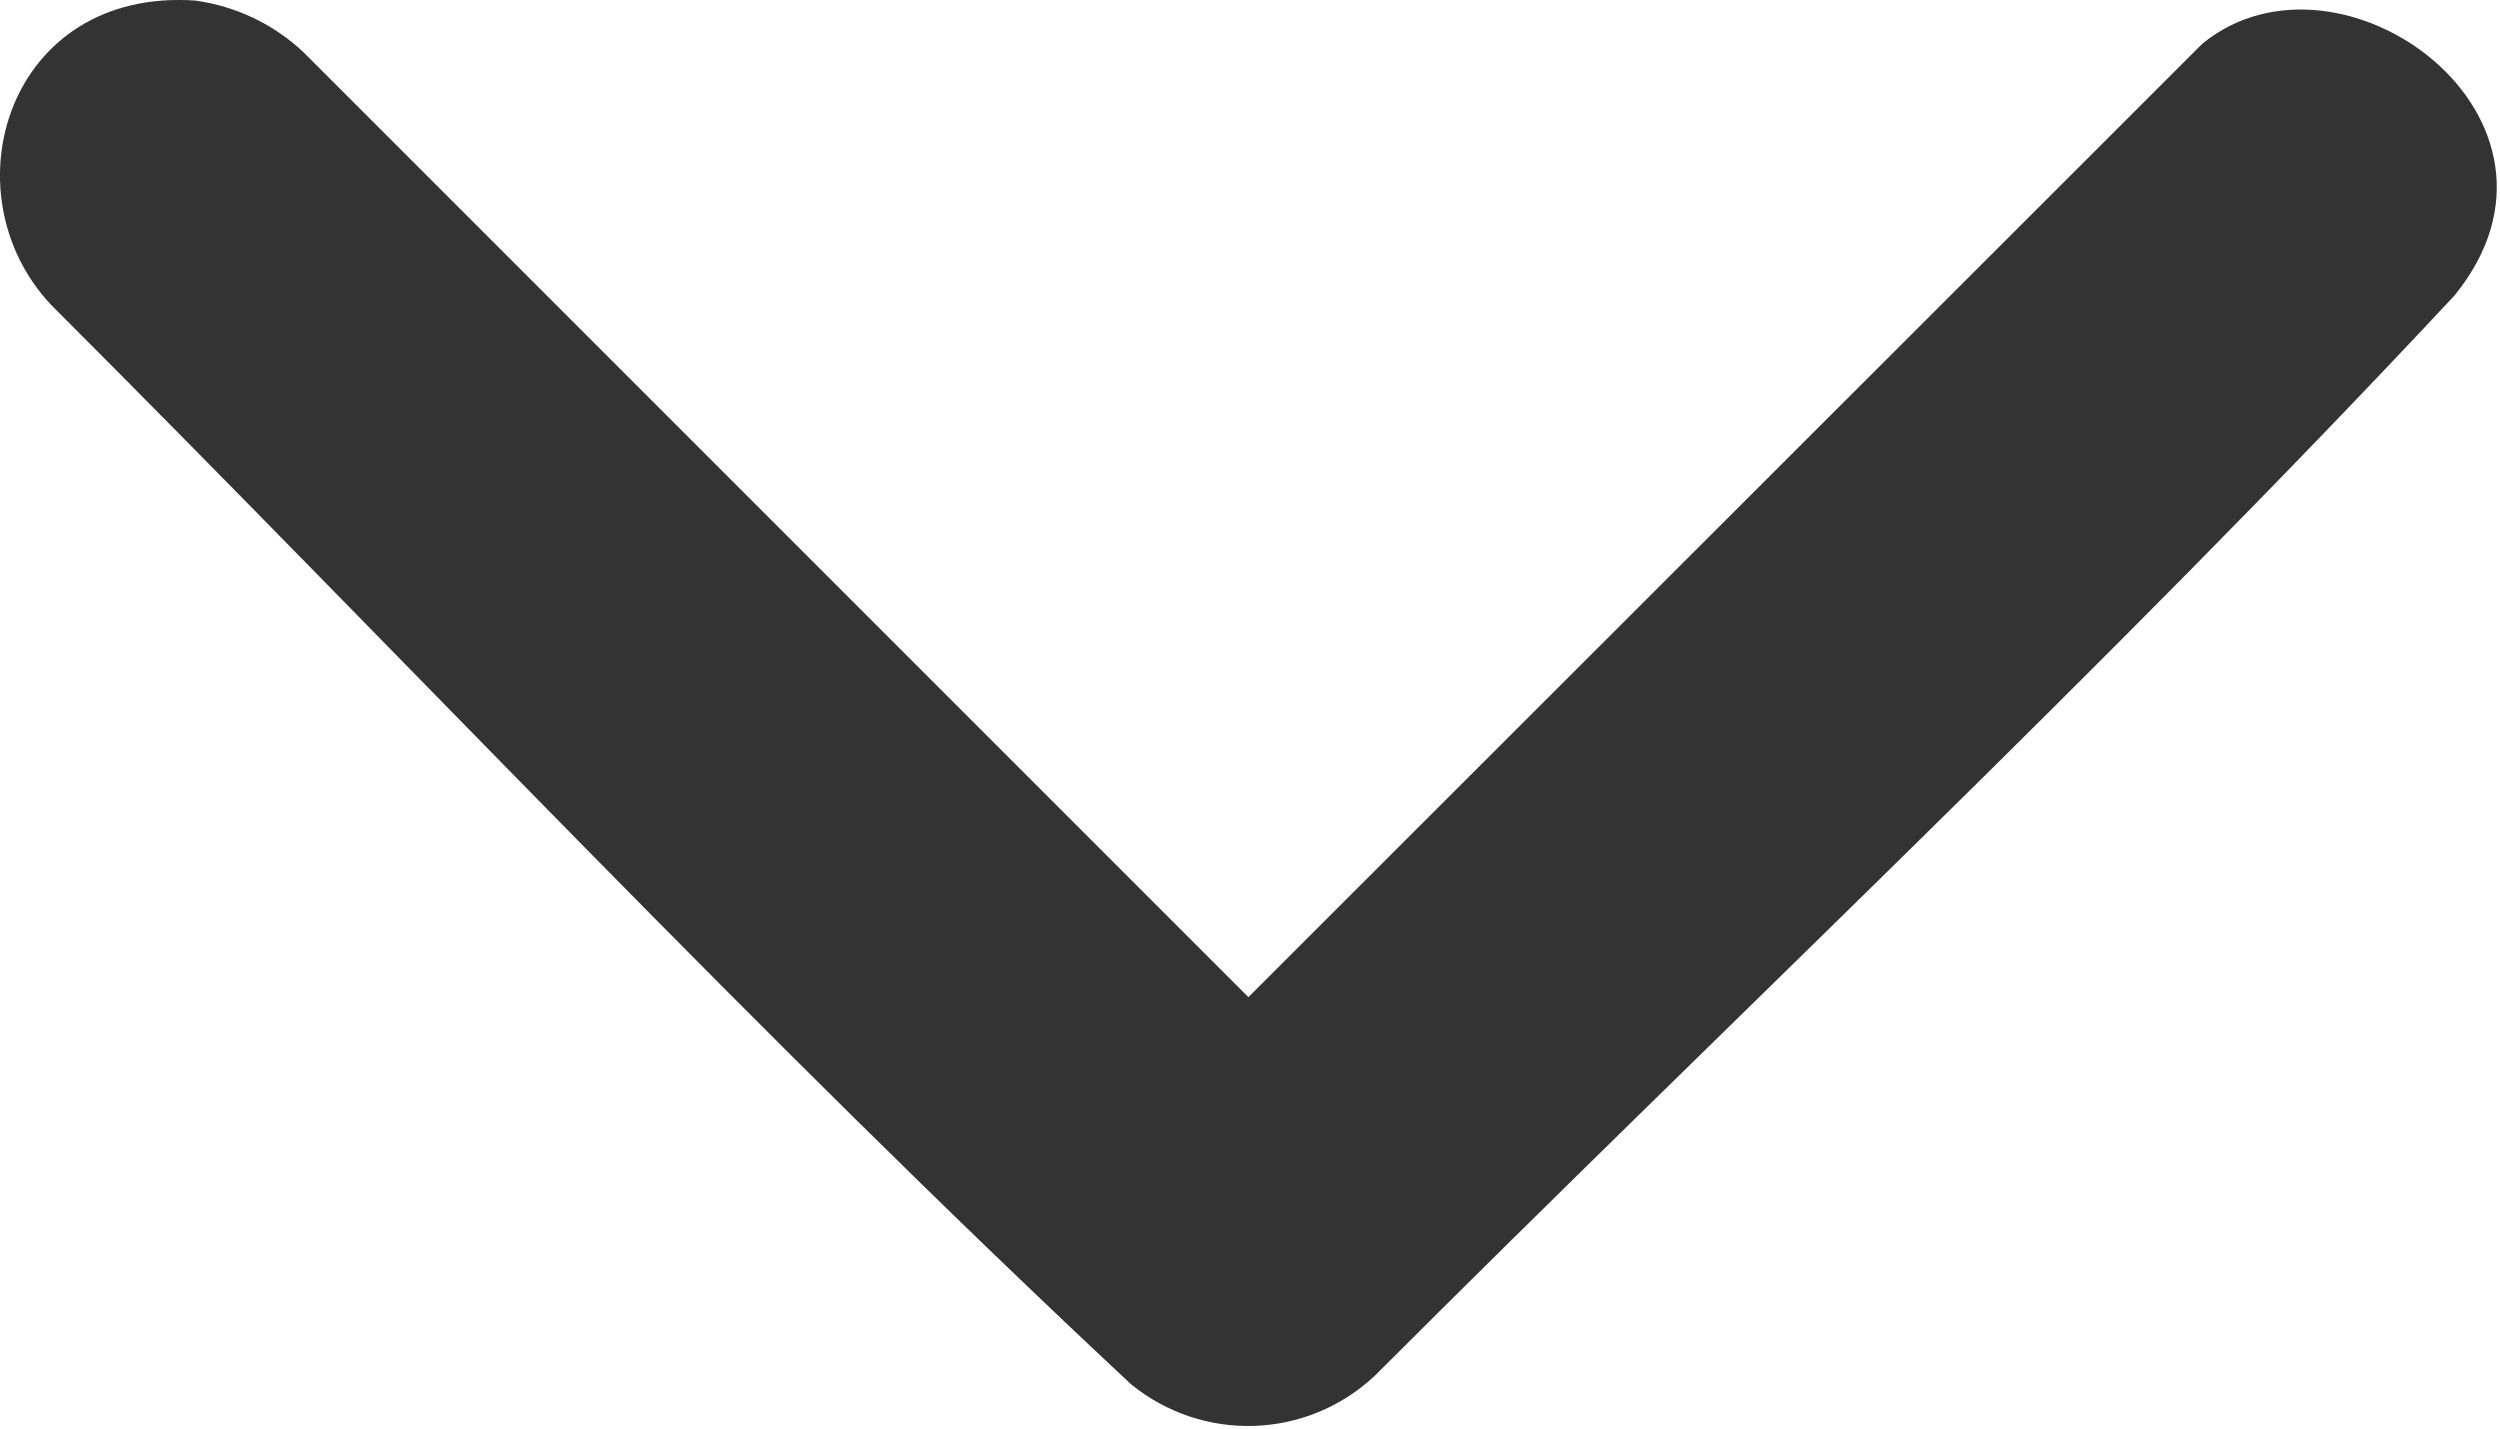 <?xml version="1.0" encoding="UTF-8" standalone="no"?>
<!DOCTYPE svg PUBLIC "-//W3C//DTD SVG 1.1//EN" "http://www.w3.org/Graphics/SVG/1.1/DTD/svg11.dtd">
<svg width="100%" height="100%" viewBox="0 0 14 8" version="1.1" xmlns="http://www.w3.org/2000/svg" xmlns:xlink="http://www.w3.org/1999/xlink" xml:space="preserve" xmlns:serif="http://www.serif.com/" style="fill-rule:evenodd;clip-rule:evenodd;stroke-linejoin:round;stroke-miterlimit:1.414;">
    <g transform="matrix(1,0,0,1,-5.009,-8.002)">
        <path d="M6.102,8.005C6.33,8.037 6.538,8.135 6.707,8.293L12,13.586L17.343,8.246C18.117,7.616 19.559,8.667 18.754,9.657C16.808,11.741 14.723,13.691 12.707,15.707C12.325,16.064 11.745,16.081 11.343,15.754C9.259,13.808 7.309,11.723 5.293,9.707C4.706,9.079 5.054,7.934 6.102,8.005Z" style="fill:rgb(51,51,51);fill-rule:nonzero;"/>
    </g>
</svg>

